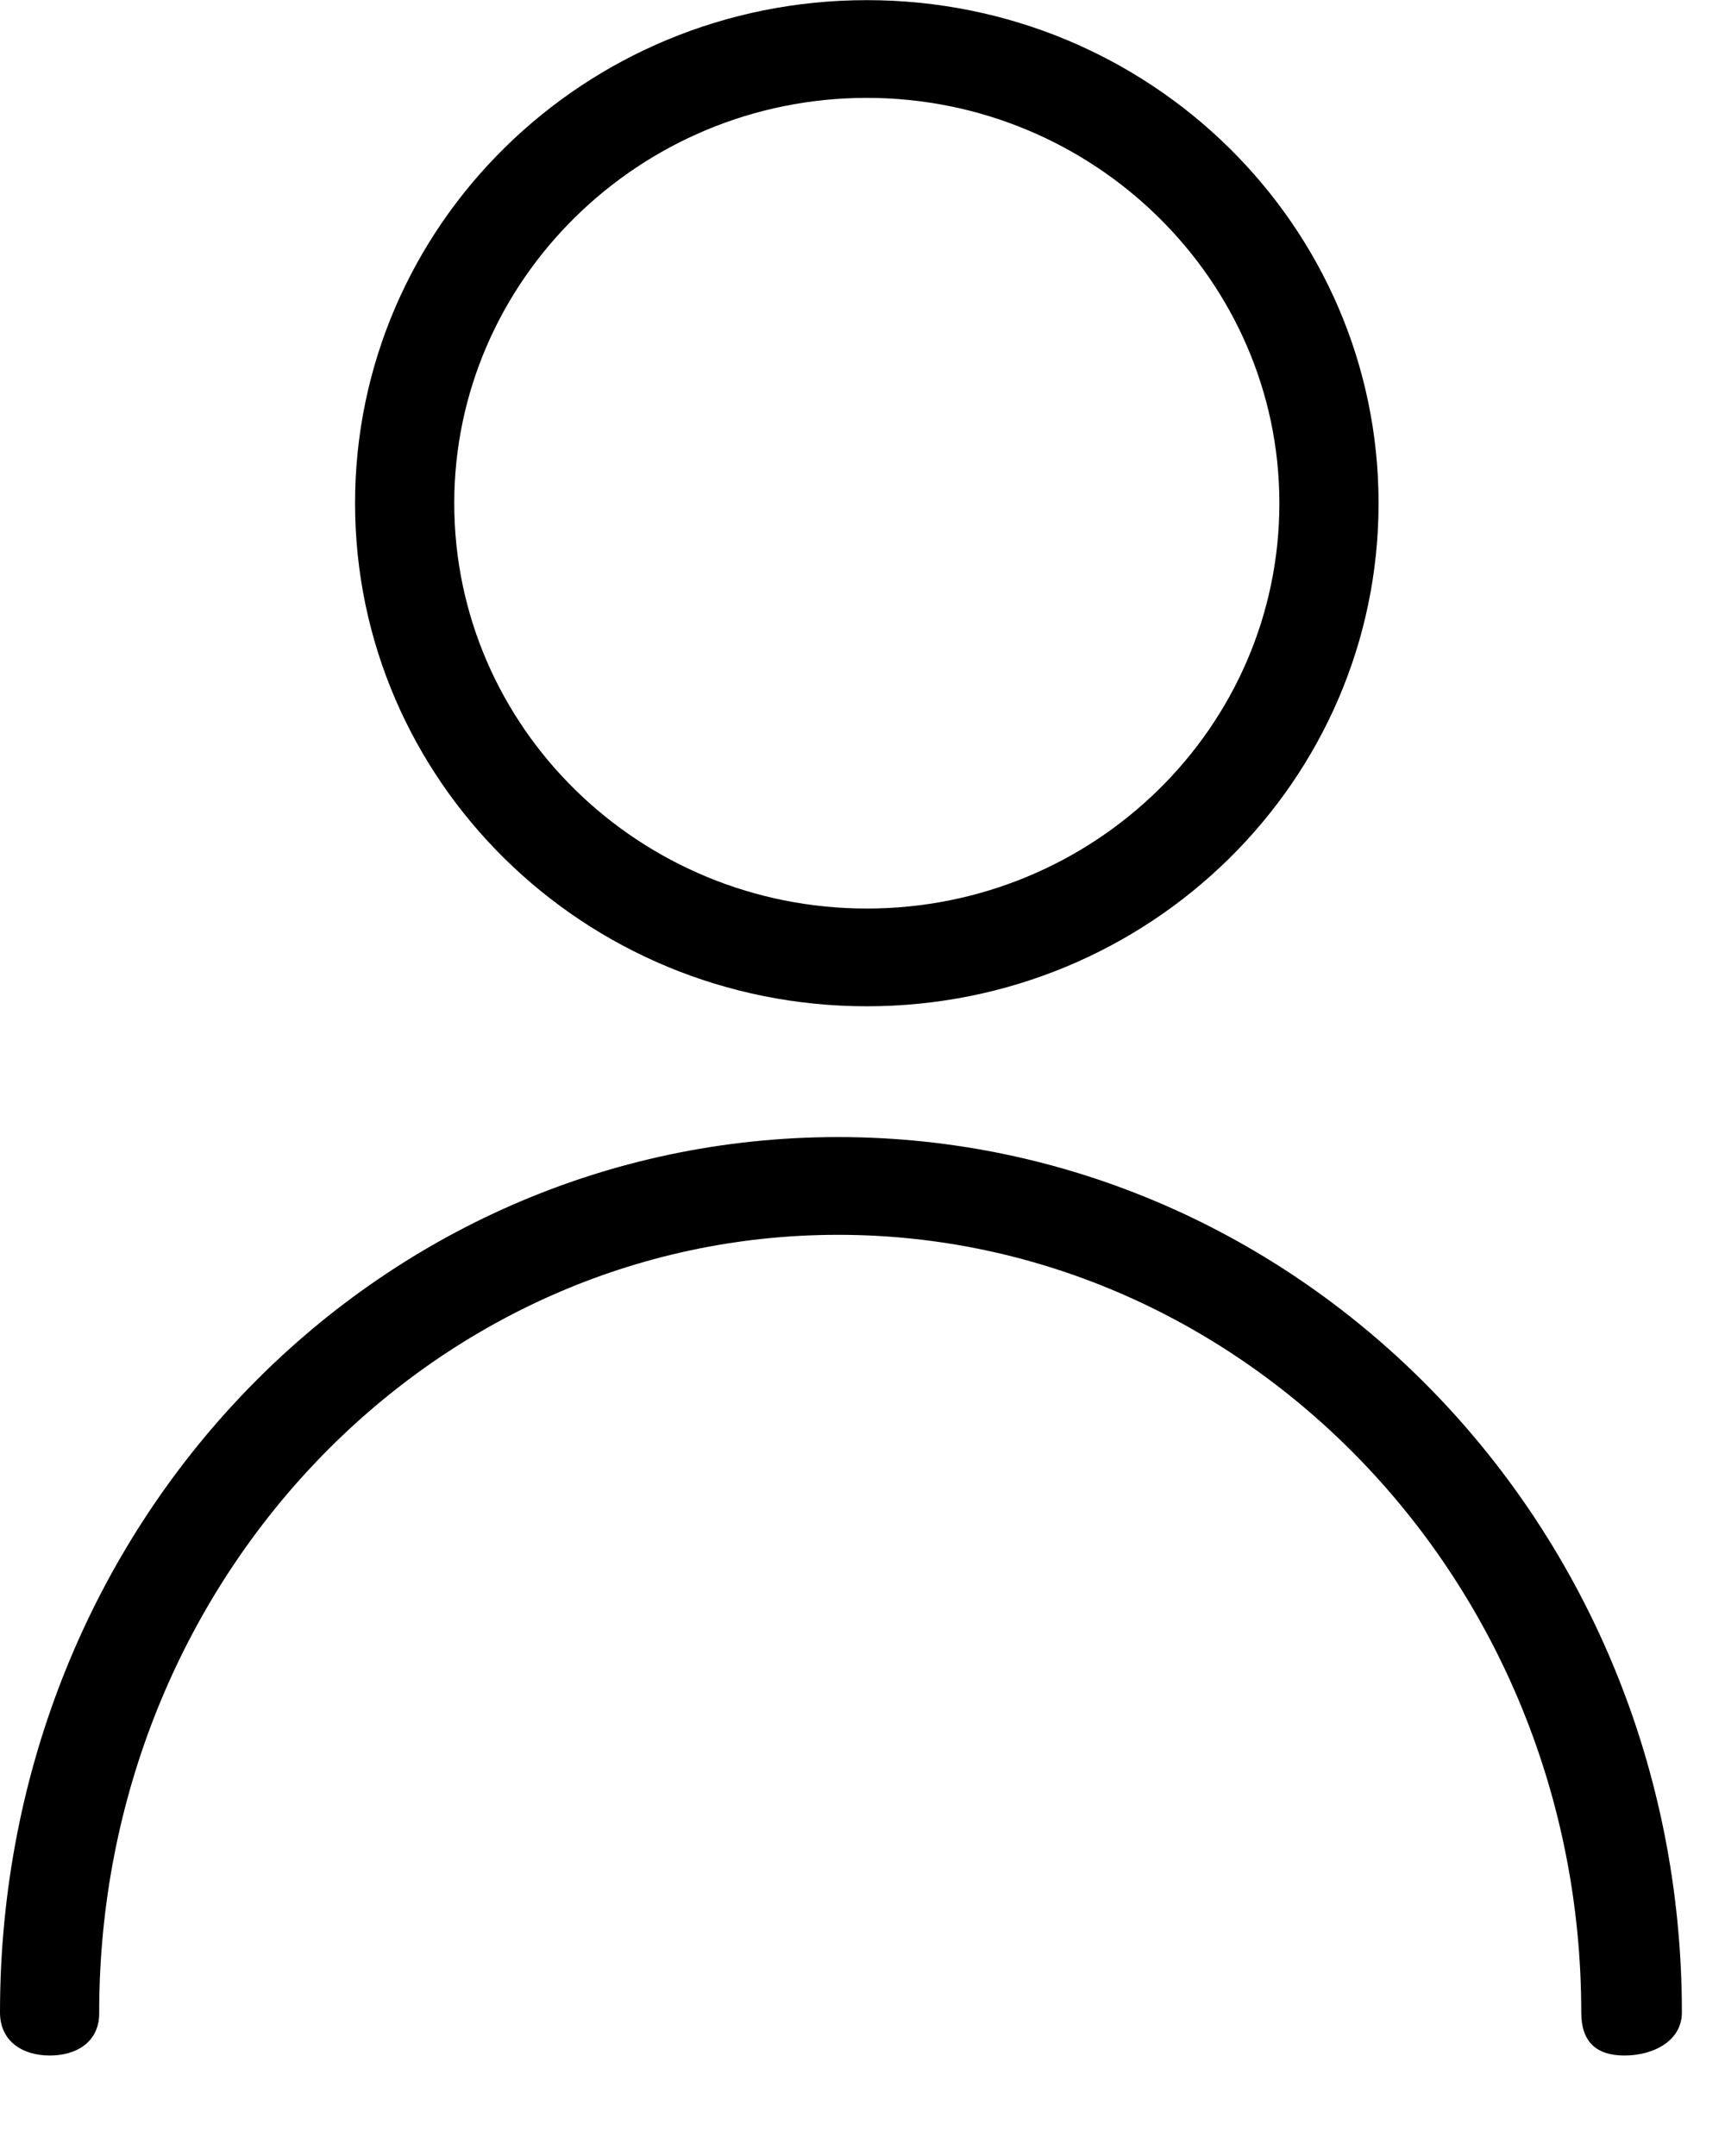<svg xmlns="http://www.w3.org/2000/svg" width="12" height="15" viewBox="0 0 12 15"><path d="m6.03 0.681c-1.58 0-2.87 1.27-2.87 2.82 0 1.56 1.29 2.82 2.87 2.82s2.87-1.26 2.87-2.82c0-1.55-1.29-2.82-2.87-2.82m0 6.32c-1.97 0-3.56-1.57-3.56-3.5s1.59-3.5 3.56-3.5 3.56 1.57 3.56 3.5-1.59 3.5-3.56 3.5zm5.27 7.3c-0.2 0-0.3-0.1-0.3-0.3 0-3-2.34-5.41-5.17-5.41s-5.14 2.41-5.14 5.41c0.004 0.2-0.152 0.3-0.343 0.3-0.192 0-0.347-0.1-0.347-0.3 0-3.4 2.61-6.09 5.83-6.09 3.21 0 5.87 2.69 5.87 6.09 0 0.2-0.2 0.3-0.4 0.3z"/></svg>